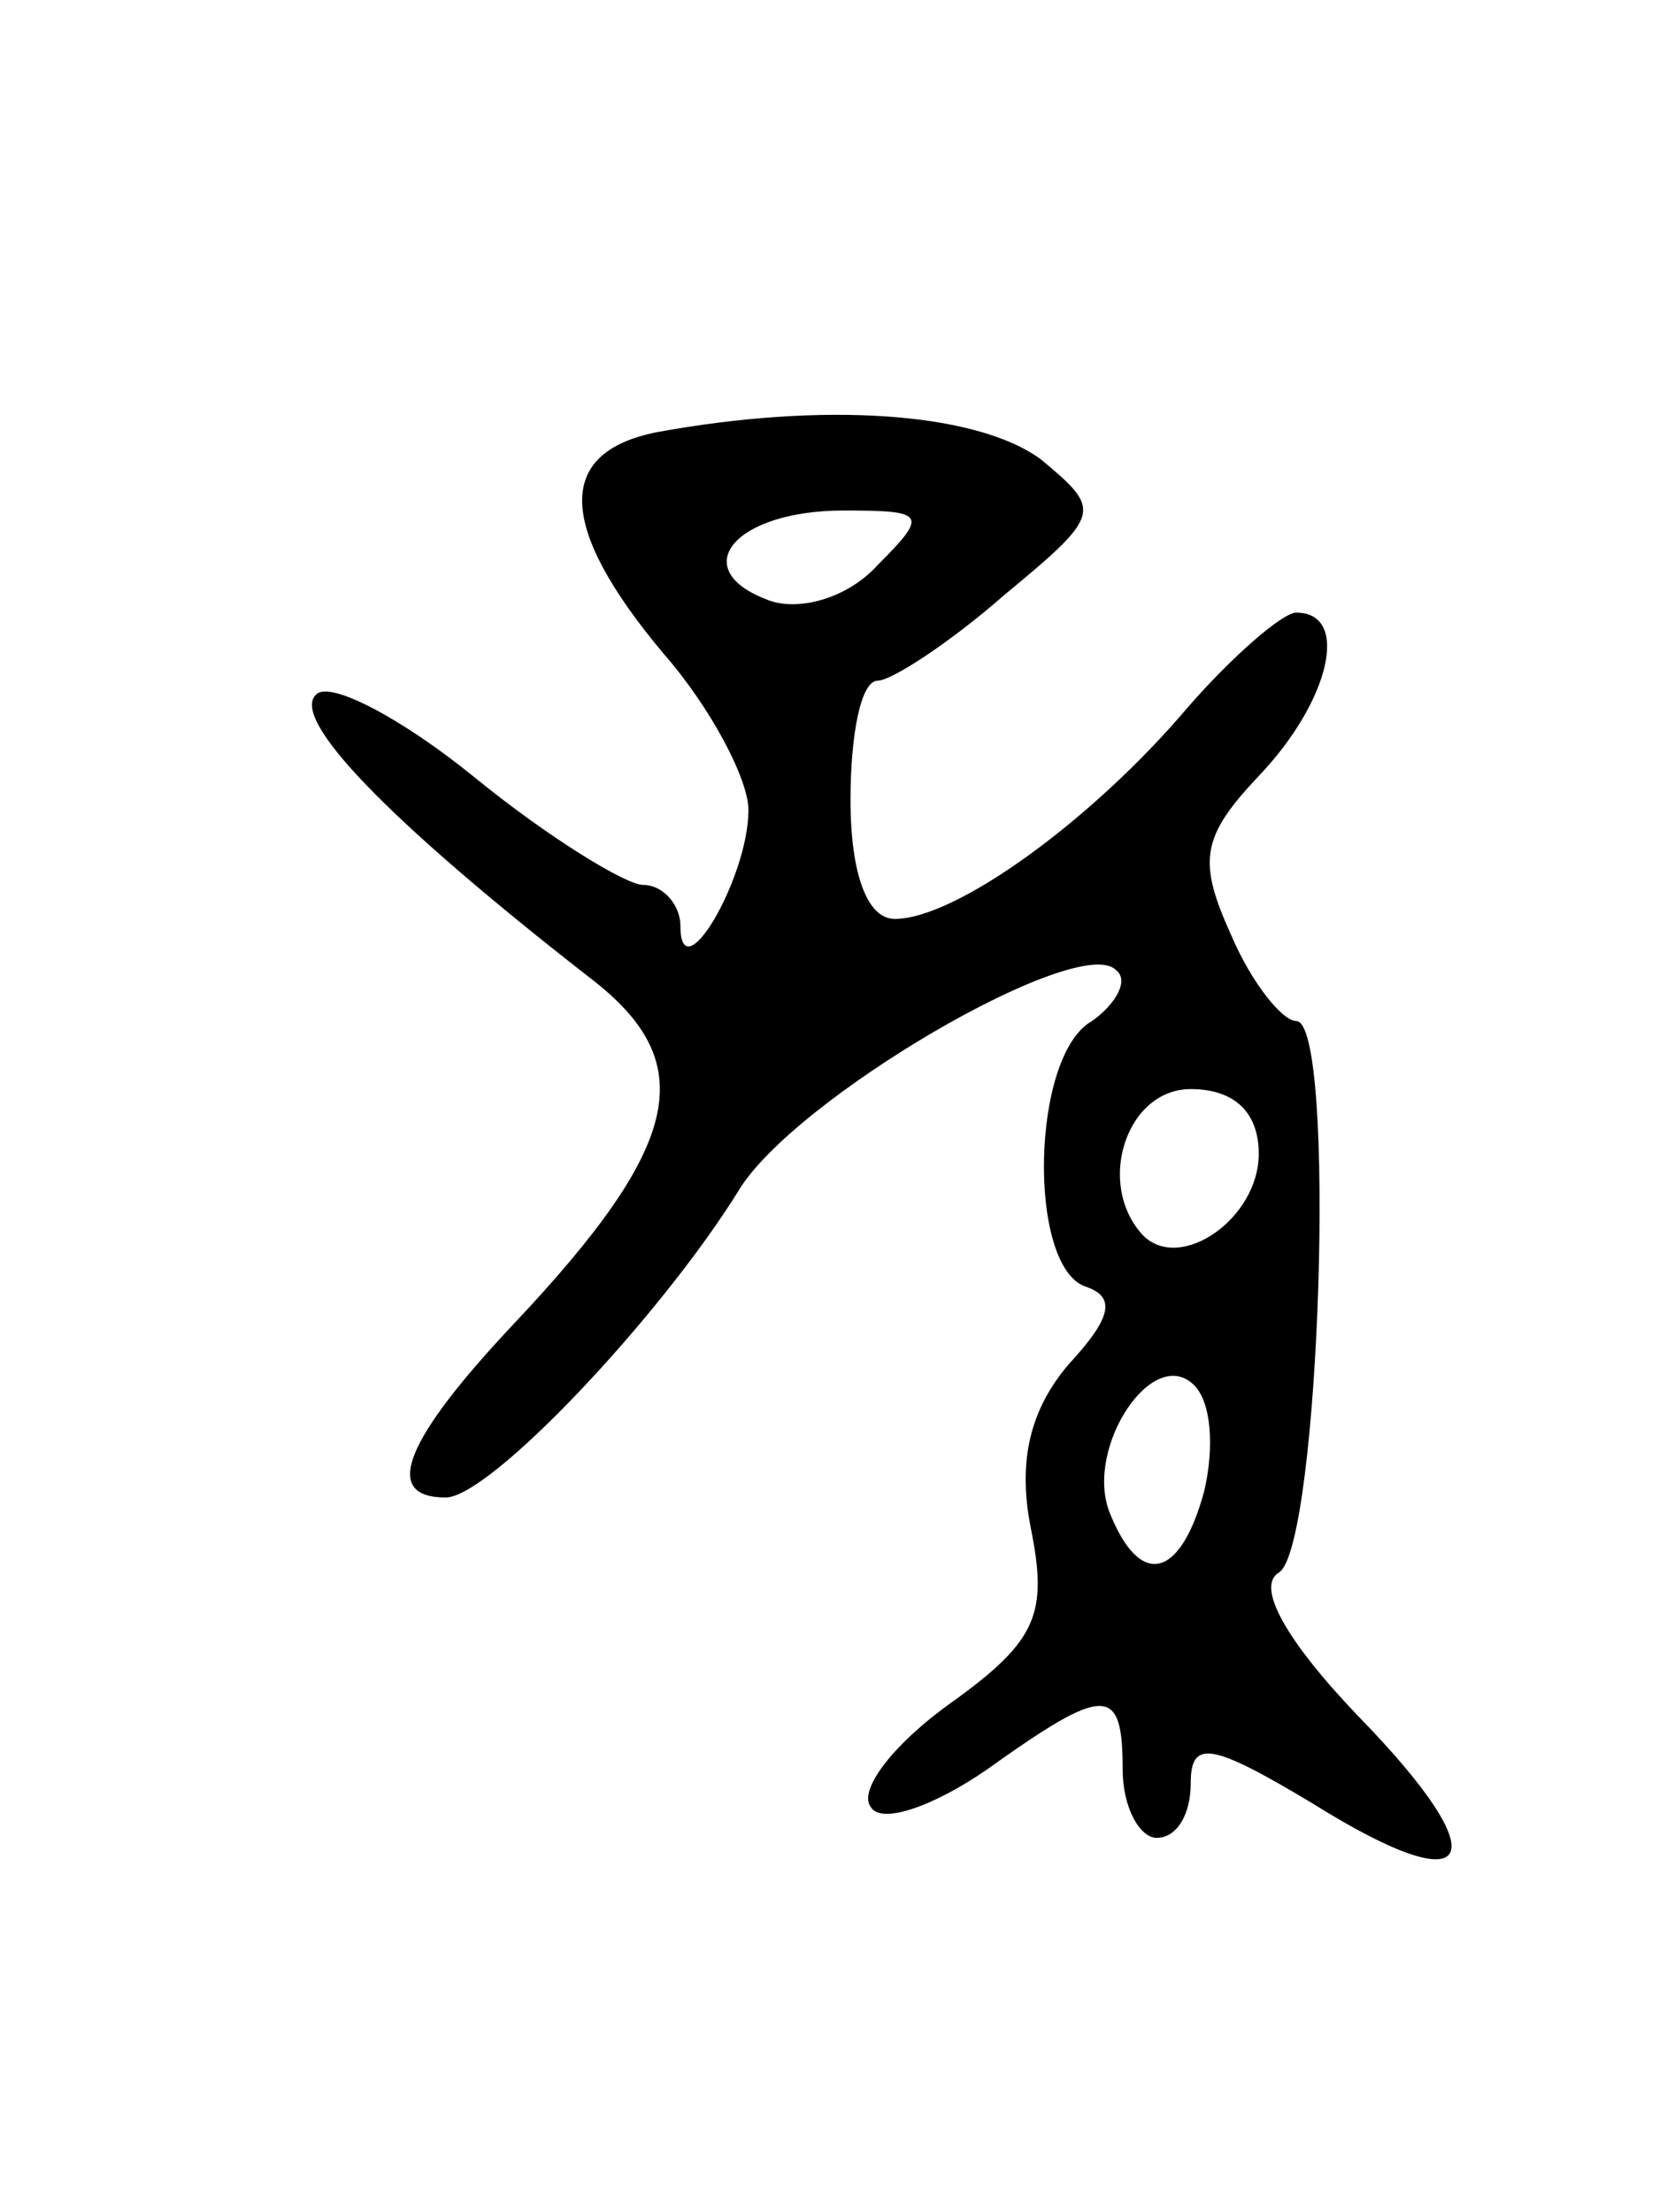 <svg version="1.0" xmlns="http://www.w3.org/2000/svg"
 width="49pt" height="65pt" viewBox="0 0 49 65"
 preserveAspectRatio="xMidYMid meet">
<g transform="translate(0,65) scale(0.1,-0.1)"
fill="#000000" stroke="none">
<path d="M193 523 c-30 -6 -29 -28 2 -65 14 -16 25 -37 25 -46 0 -20 -20 -54
-20 -34 0 6 -5 12 -11 12 -5 0 -28 14 -50 32 -21 17 -42 28 -46 24 -8 -7 21
-37 80 -83 33 -25 28 -49 -22 -102 -32 -34 -39 -51 -20 -51 13 0 63 53 86 90
16 27 100 76 111 65 4 -3 0 -10 -7 -15 -18 -10 -19 -72 -2 -78 9 -3 8 -9 -5
-23 -11 -13 -15 -28 -11 -48 5 -25 2 -33 -23 -51 -17 -12 -28 -26 -24 -31 3
-5 18 0 34 11 35 25 40 25 40 0 0 -11 5 -20 10 -20 6 0 10 7 10 16 0 13 6 12
36 -6 48 -30 55 -17 13 26 -21 22 -30 38 -23 42 12 8 17 162 5 162 -4 0 -13
11 -19 25 -10 22 -9 29 8 47 21 22 27 48 11 48 -4 0 -19 -13 -32 -28 -28 -33
-68 -62 -86 -62 -8 0 -13 13 -13 35 0 19 3 35 8 35 4 0 21 11 37 25 29 24 29
25 11 40 -19 14 -64 17 -113 8z m65 -39 c-9 -10 -24 -14 -33 -10 -23 9 -9 26
23 26 24 0 25 -1 10 -16z m112 -173 c0 -19 -23 -35 -34 -24 -14 15 -5 43 14
43 13 0 20 -7 20 -19z m-16 -99 c-7 -26 -19 -29 -28 -6 -7 19 13 49 25 37 5
-5 6 -18 3 -31z"/>
</g>
</svg>
